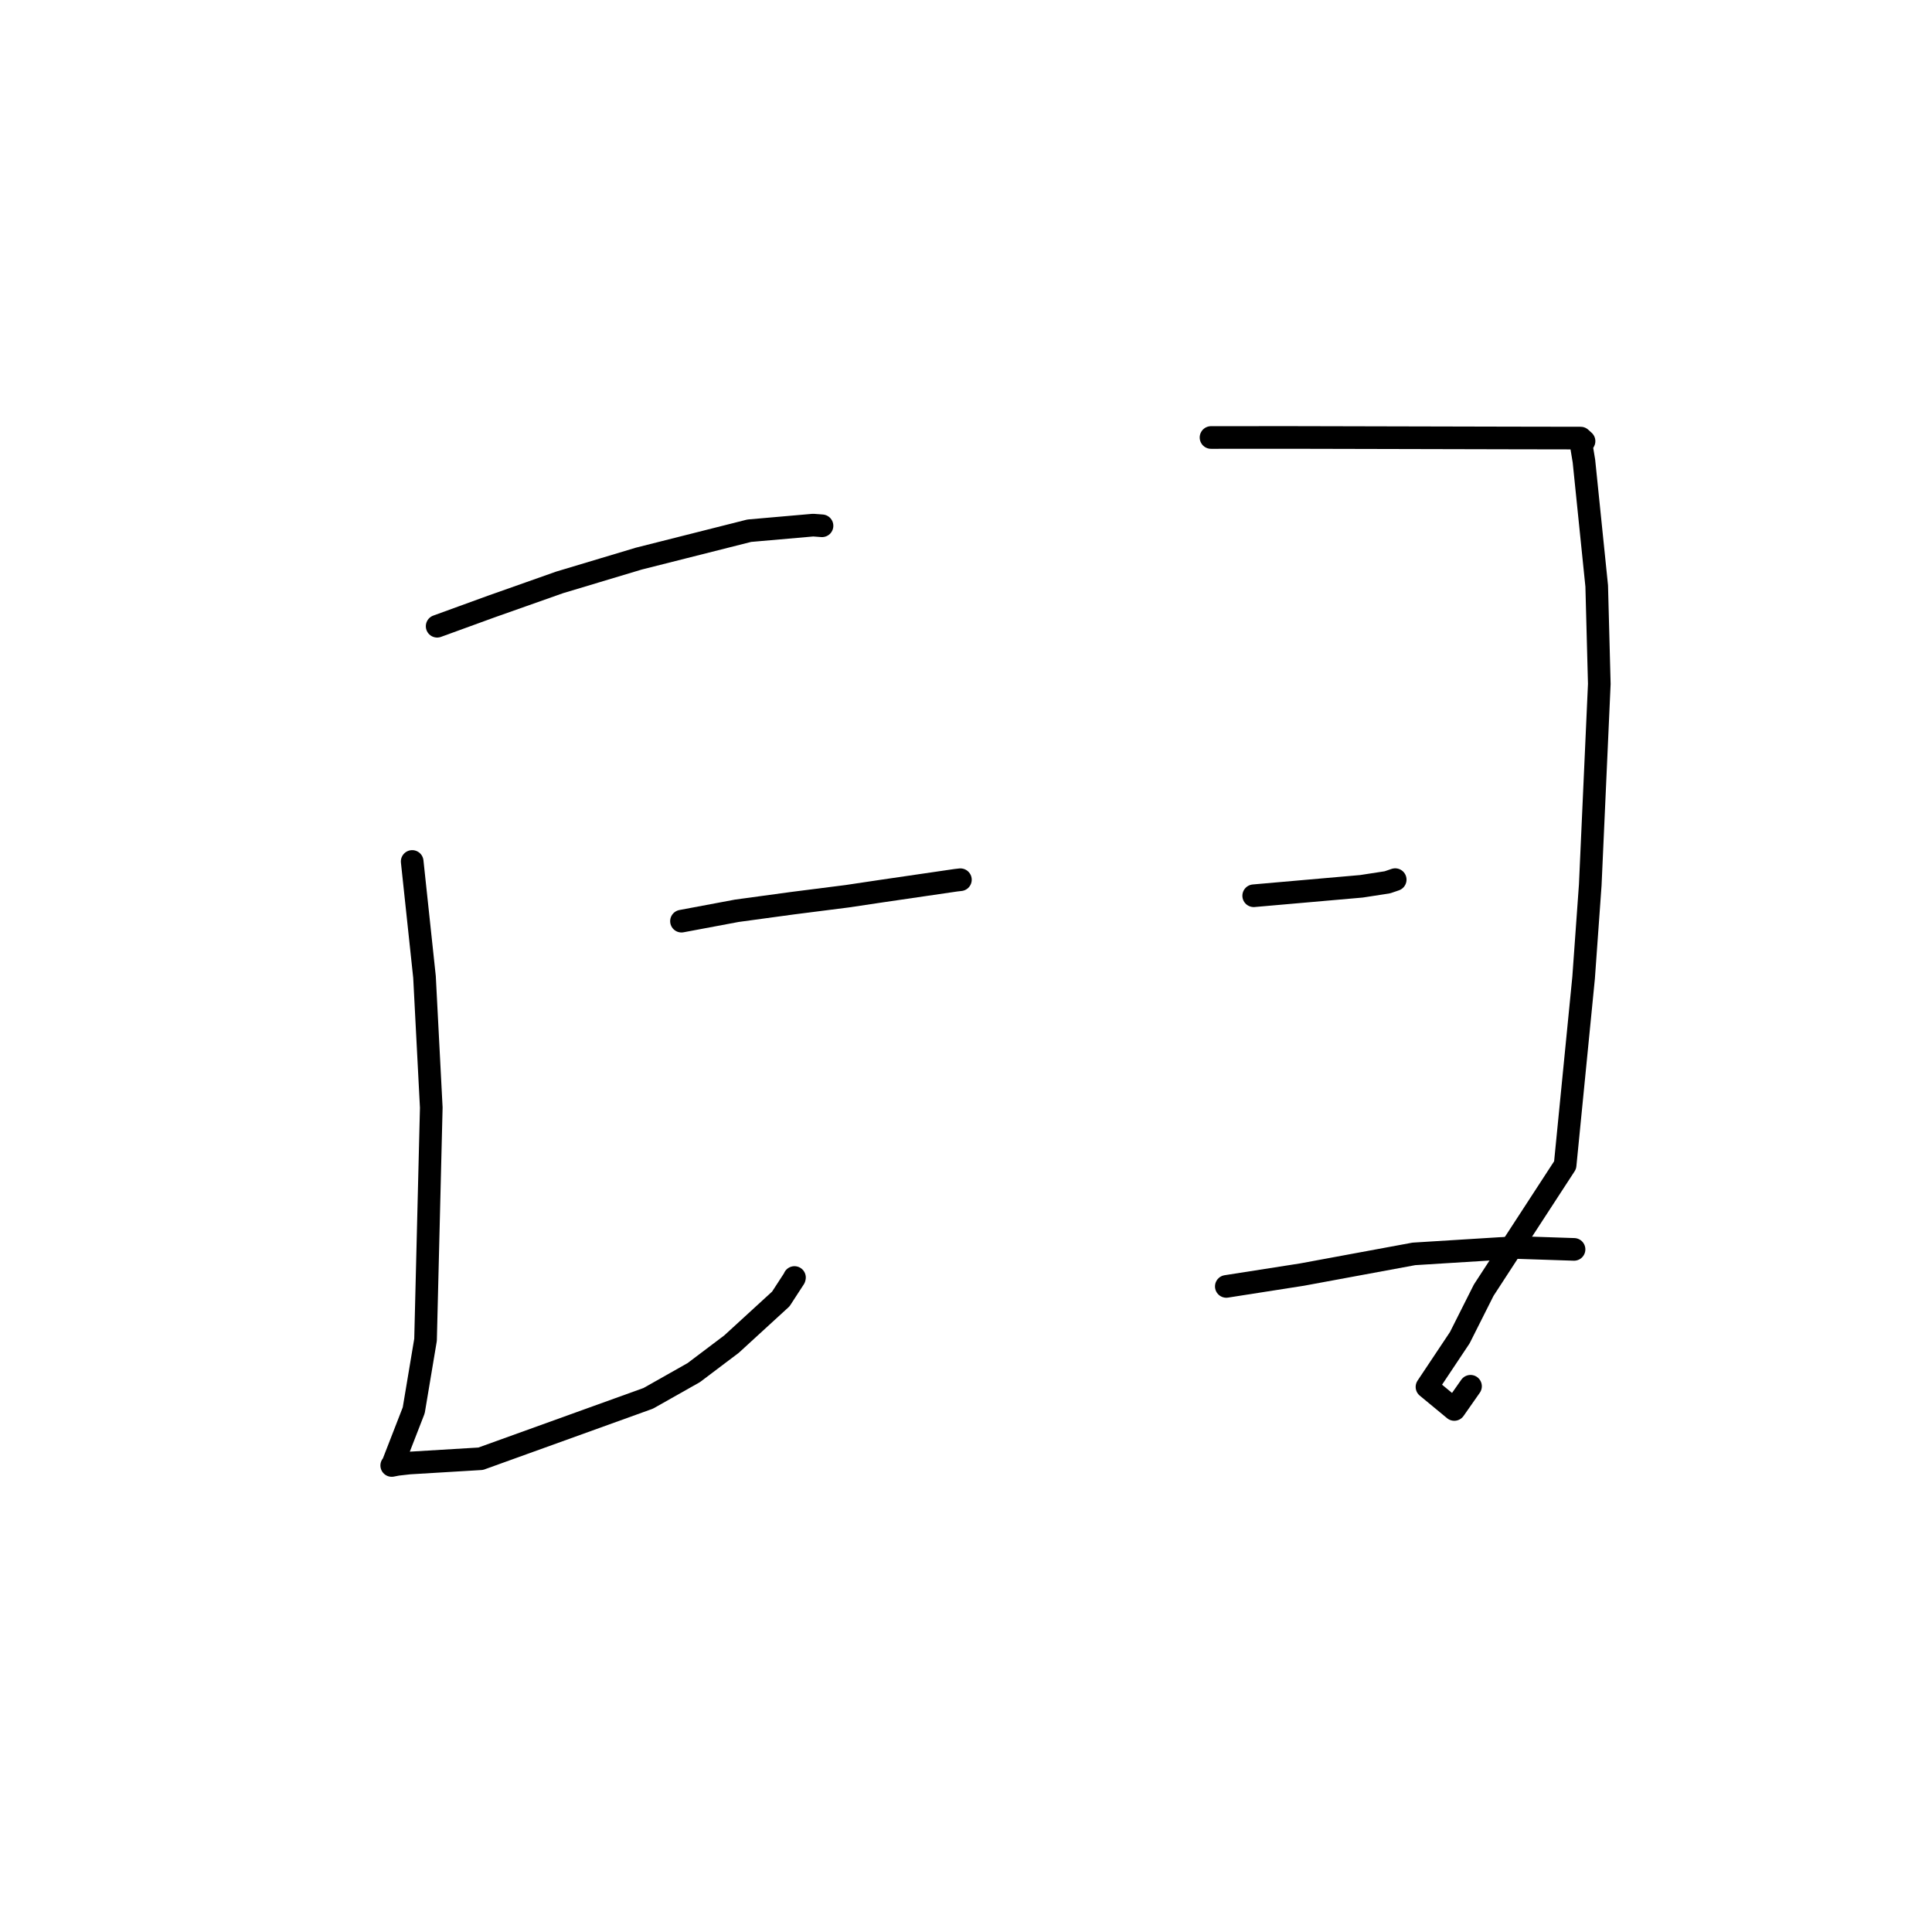 <?xml version="1.0" standalone="no"?>
    <svg width="256" height="256" xmlns="http://www.w3.org/2000/svg" version="1.1">
    <polyline stroke="black" stroke-width="3" stroke-linecap="round" fill="transparent" stroke-linejoin="round" points="57.924 82.979 65.136 80.355 74.159 77.167 84.636 74.022 99.28 70.323 107.743 69.582 108.818 69.662 108.904 69.669 108.921 69.67 " />
        <polyline stroke="black" stroke-width="3" stroke-linecap="round" fill="transparent" stroke-linejoin="round" points="54.617 114.149 56.249 129.452 57.146 146.766 56.387 177.527 54.822 186.875 52.04 194.03 51.906 194.183 52.646 194.039 54.241 193.859 63.696 193.29 85.897 185.286 91.922 181.882 96.93 178.102 103.463 172.118 105.251 169.366 105.273 169.277 " />
        <polyline stroke="black" stroke-width="3" stroke-linecap="round" fill="transparent" stroke-linejoin="round" points="90.3 122.058 97.646 120.681 105.033 119.675 112.252 118.757 116.9 118.062 126.661 116.636 127.259 116.568 " />
        <polyline stroke="black" stroke-width="3" stroke-linecap="round" fill="transparent" stroke-linejoin="round" points="160.467 57.971 170.76 57.964 178.637 57.982 200.247 58.033 209.443 58.049 209.893 58.456 209.546 59.084 209.878 61.086 211.573 77.65 211.915 90.625 210.717 117.261 209.837 129.549 207.386 154.385 196.597 170.959 193.429 177.254 189.082 183.773 192.7 186.761 194.852 183.687 " />
        <polyline stroke="black" stroke-width="3" stroke-linecap="round" fill="transparent" stroke-linejoin="round" points="166.122 118.691 180.393 117.44 183.827 116.912 184.849 116.565 184.865 116.559 184.872 116.557 " />
        <polyline stroke="black" stroke-width="3" stroke-linecap="round" fill="transparent" stroke-linejoin="round" points="162.493 170.457 172.524 168.888 187.349 166.147 200.976 165.3 207.879 165.528 208.569 165.55 " />
        </svg>